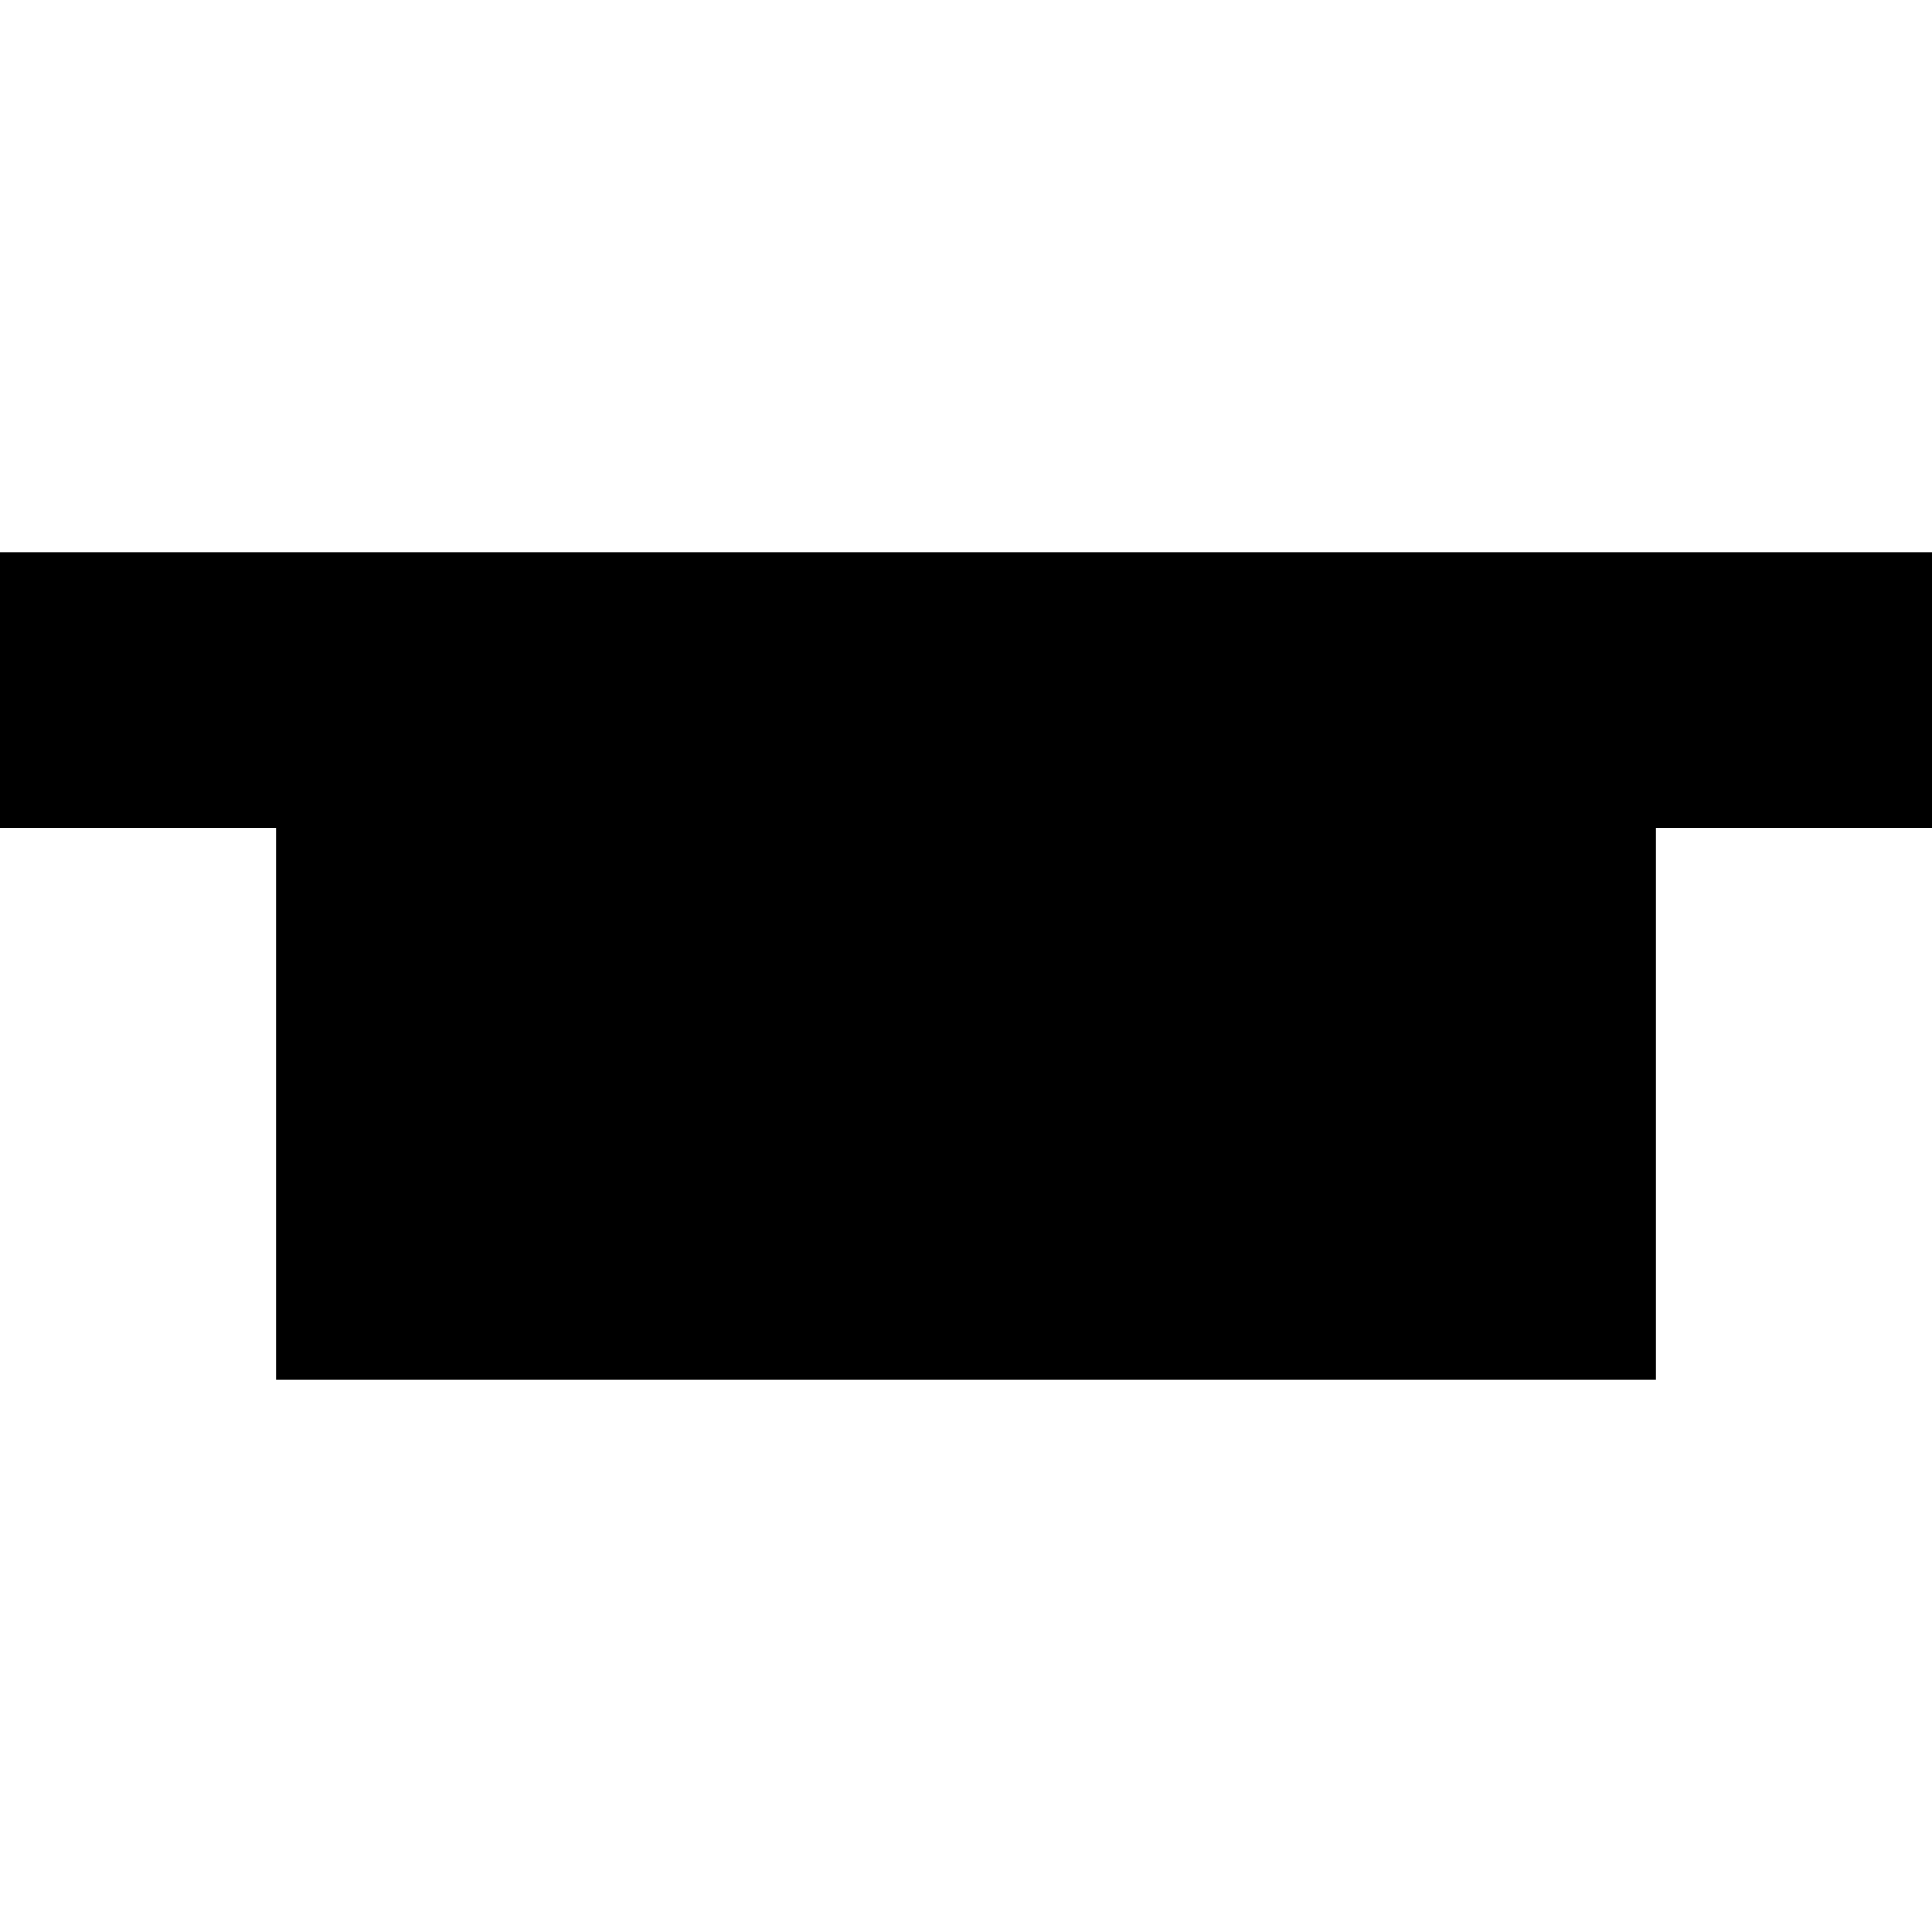 <?xml version="1.0" encoding="iso-8859-1"?>
<!-- Generator: Adobe Illustrator 19.0.0, SVG Export Plug-In . SVG Version: 6.00 Build 0)  -->
<svg version="1.1" id="Capa_1" xmlns="http://www.w3.org/2000/svg" xmlns:xlink="http://www.w3.org/1999/xlink" x="0px"
     y="0px"
     viewBox="0 0 210 210" style="enable-background:new 0 0 210 210;" xml:space="preserve">
<polygon id="XMLID_830_" points="210,60 0,60 0,90 30,90 30,150 180,150 180,90 210,90 "/>

</svg>
